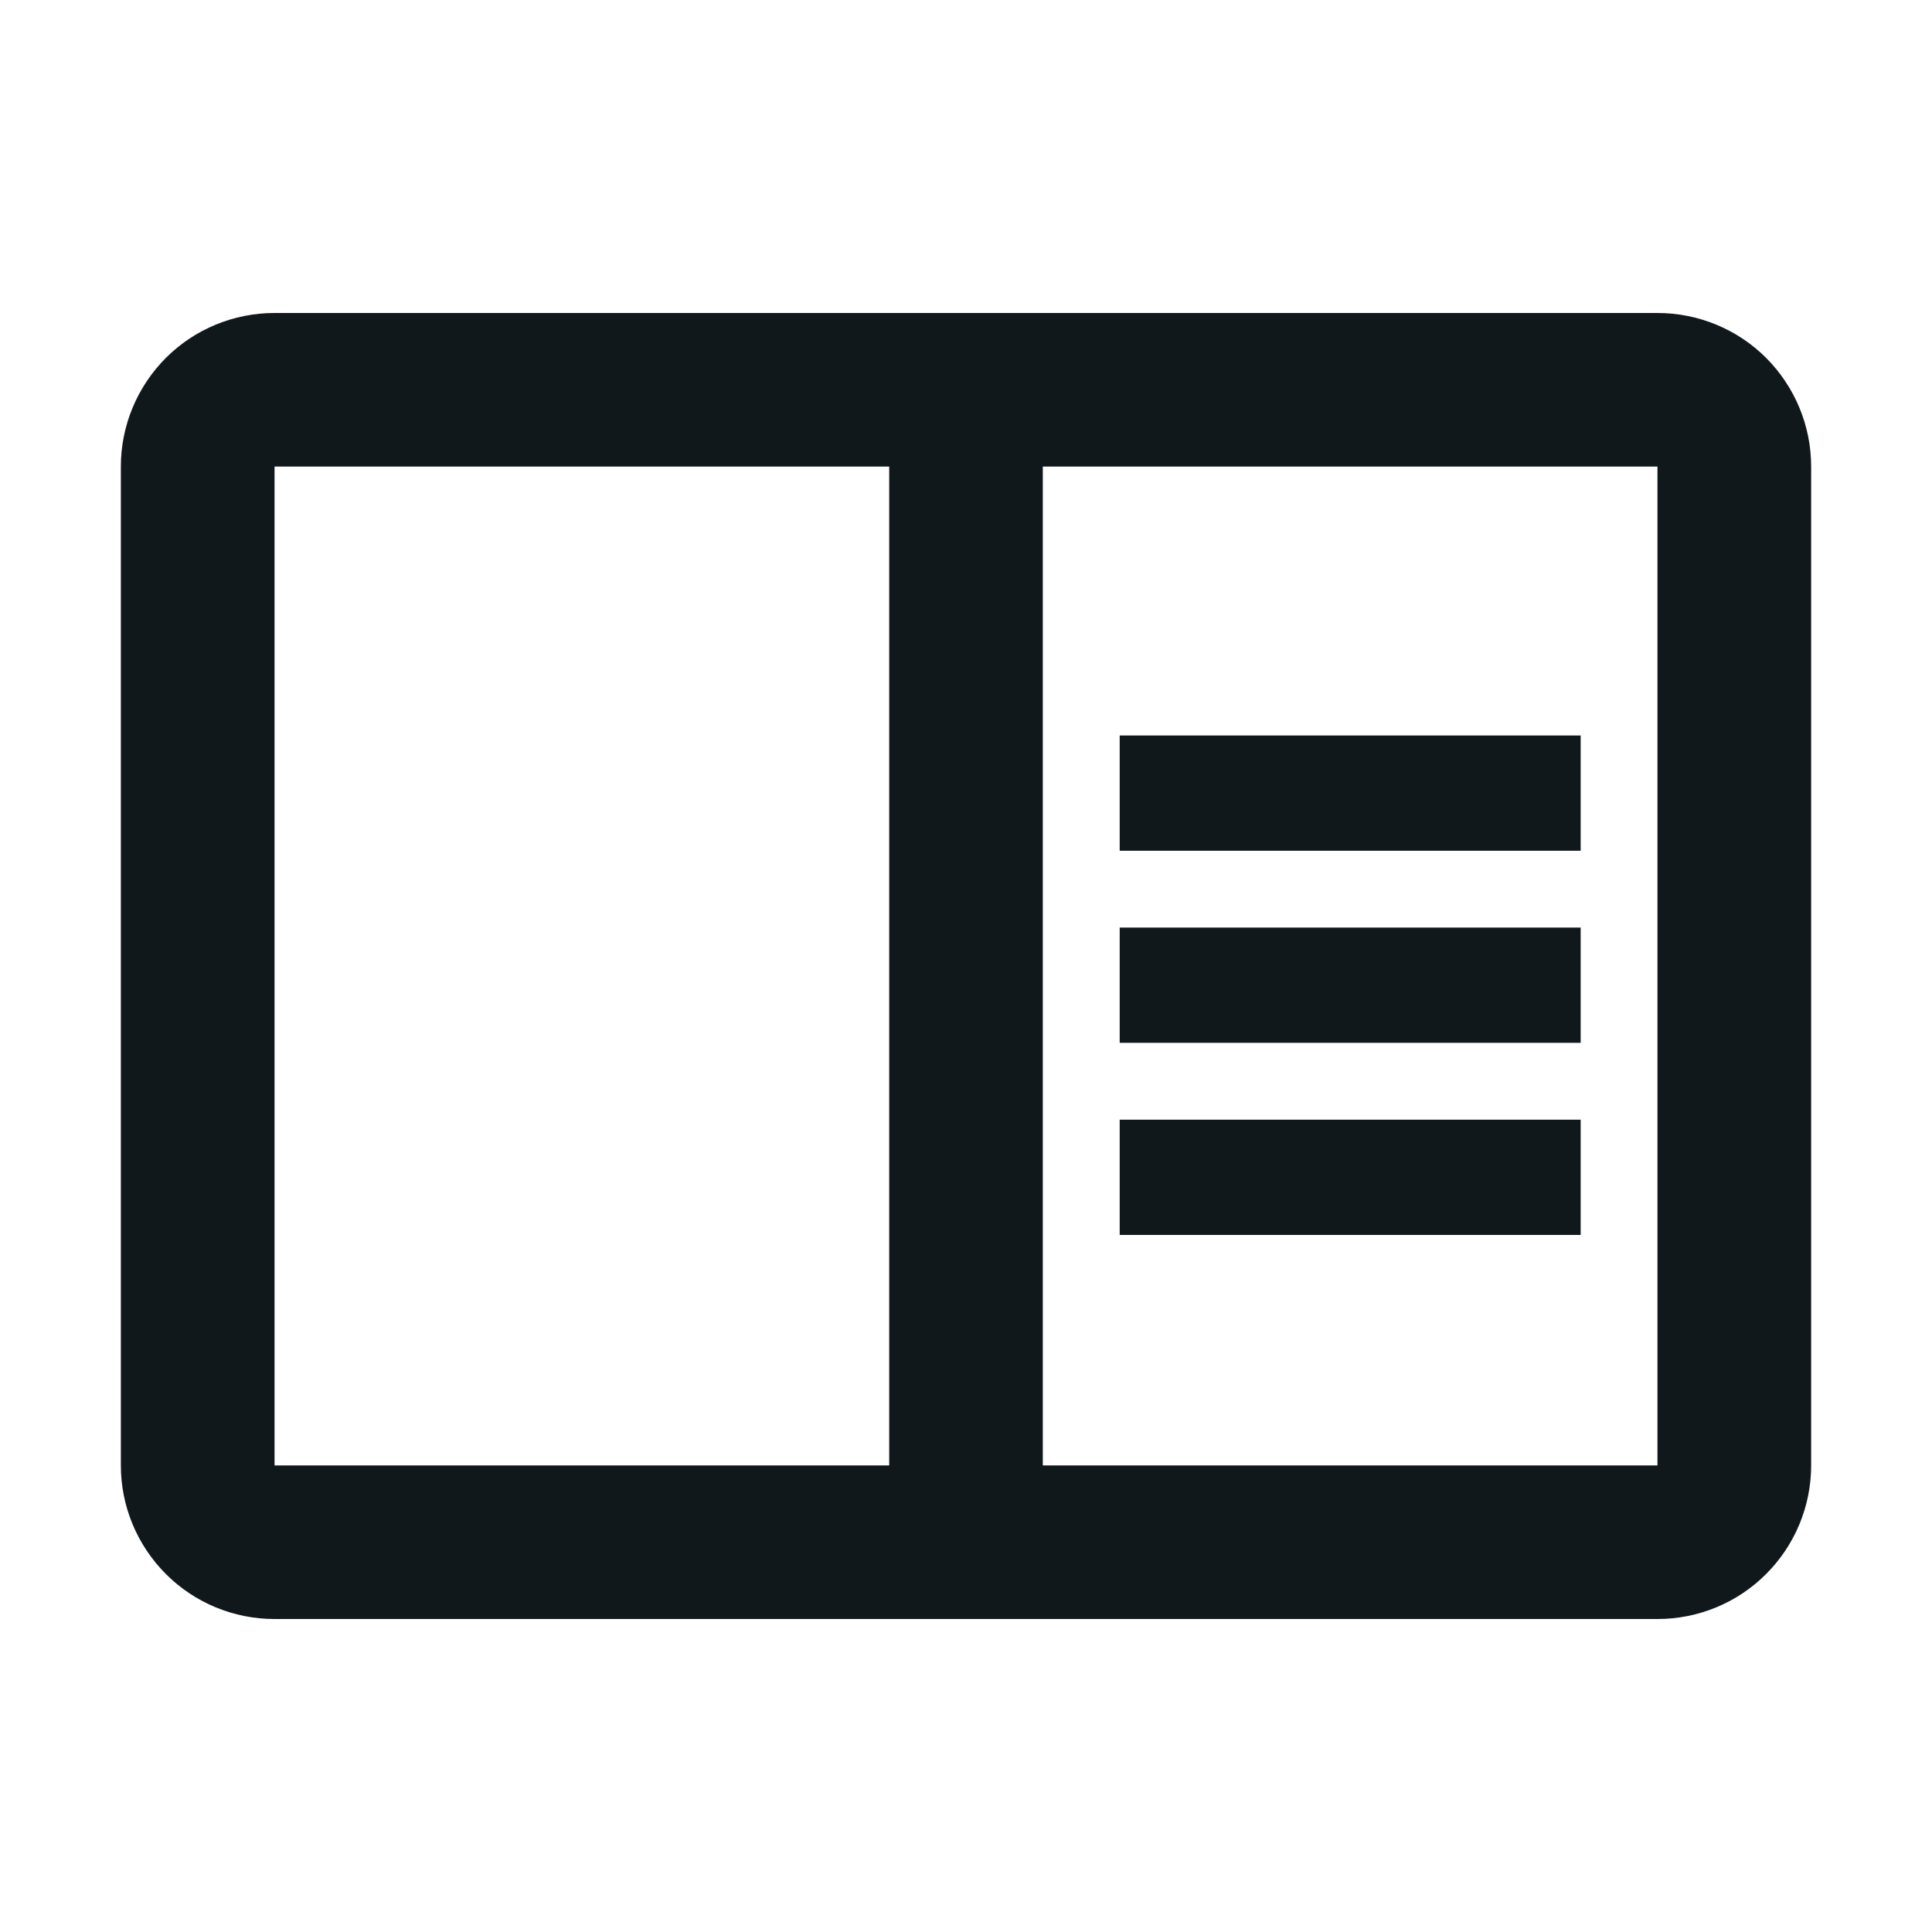 <svg width="20" height="20" viewBox="0 0 20 20" fill="none" xmlns="http://www.w3.org/2000/svg">
<path d="M17.158 3.24H2.842C2.42 3.24 2.015 3.407 1.717 3.705C1.419 4.004 1.251 4.408 1.251 4.83V15.17C1.251 15.592 1.419 15.996 1.717 16.294C2.015 16.593 2.42 16.76 2.842 16.76H17.158C17.58 16.76 17.985 16.593 18.283 16.294C18.581 15.996 18.749 15.592 18.749 15.17V4.83C18.749 4.408 18.581 4.004 18.283 3.705C17.985 3.407 17.58 3.24 17.158 3.24ZM2.842 15.17V4.83H9.205V15.17H2.842ZM17.158 15.17H10.795V4.83H17.158V15.17ZM11.591 7.614H16.363V8.807H11.591V7.614ZM11.591 9.602H16.363V10.795H11.591V9.602ZM11.591 11.591H16.363V12.784H11.591V11.591Z" fill="#11181C"/>
</svg>
